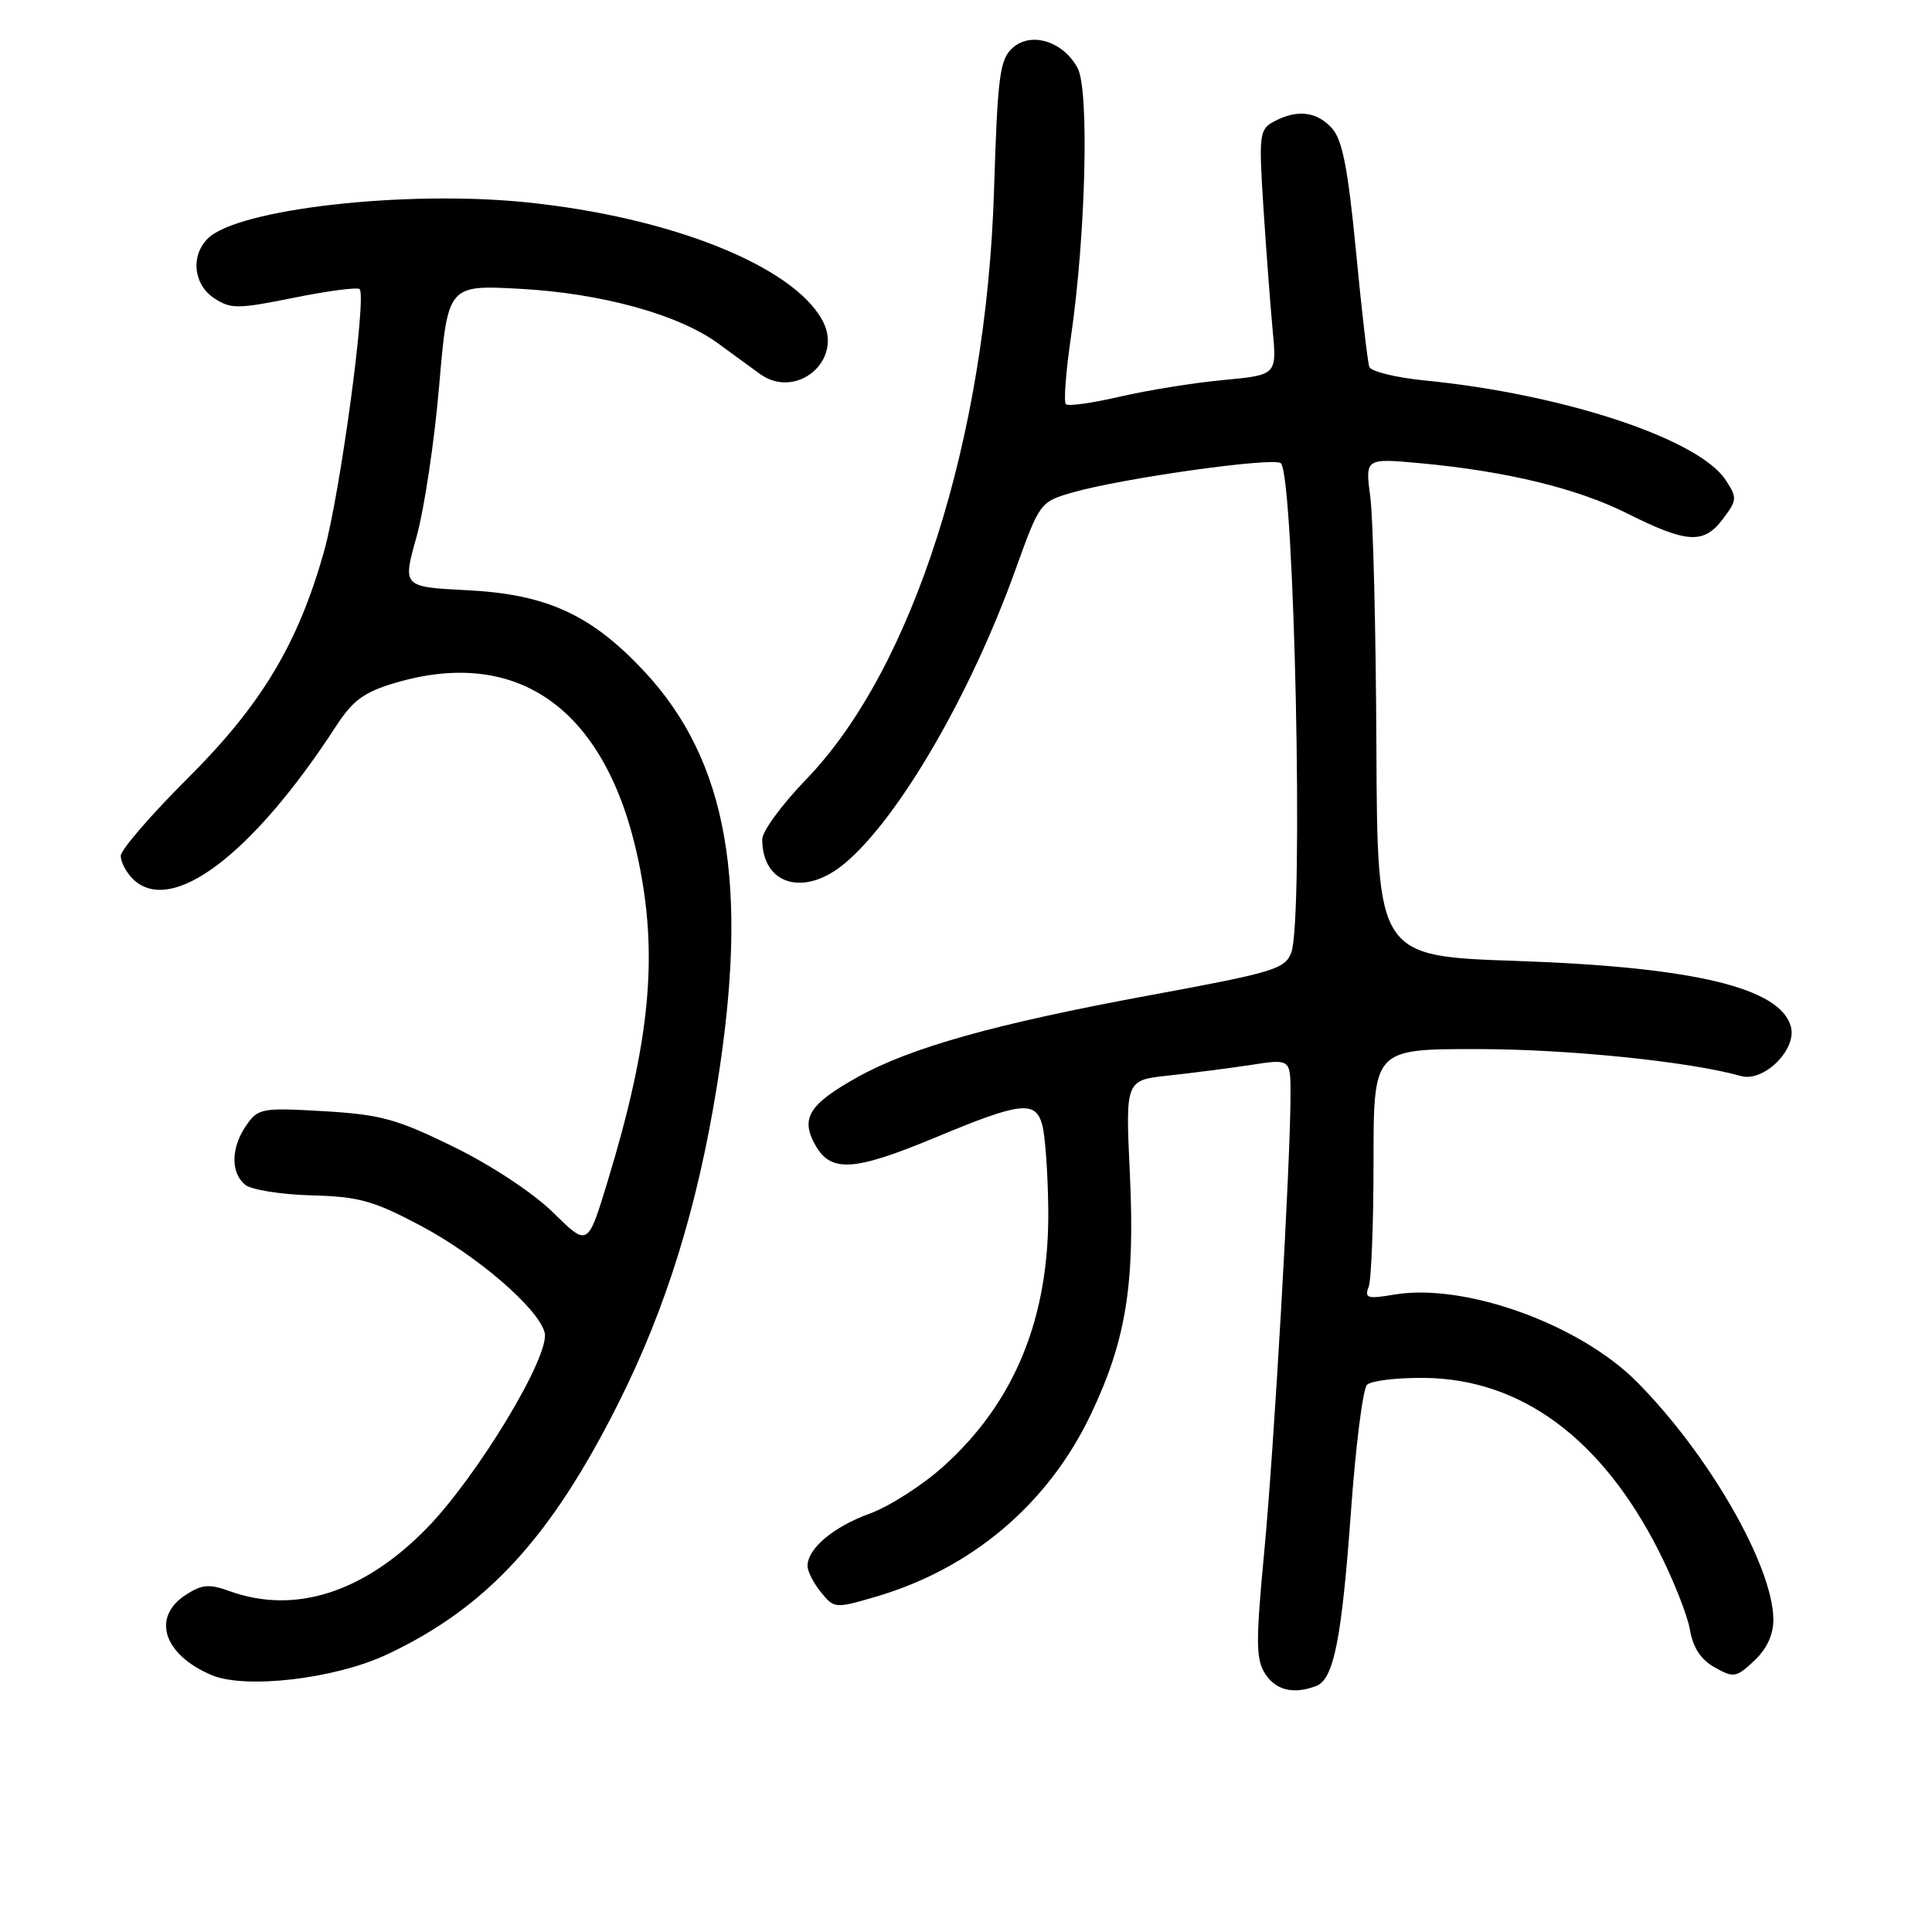 <?xml version="1.0" encoding="UTF-8" standalone="no"?>
<!DOCTYPE svg PUBLIC "-//W3C//DTD SVG 1.1//EN" "http://www.w3.org/Graphics/SVG/1.1/DTD/svg11.dtd" >
<svg xmlns="http://www.w3.org/2000/svg" xmlns:xlink="http://www.w3.org/1999/xlink" version="1.1" viewBox="0 0 256 256">
 <g >
 <path fill="currentColor"
d=" M 174.41 223.40 C 176.74 222.50 177.79 217.20 179.03 200.00 C 179.65 191.47 180.59 184.05 181.13 183.50 C 181.67 182.95 185.12 182.54 188.81 182.58 C 201.57 182.74 212.22 190.61 219.77 205.46 C 221.73 209.33 223.61 214.06 223.93 215.97 C 224.33 218.33 225.38 219.92 227.21 220.94 C 229.72 222.35 230.06 222.30 232.45 220.05 C 234.13 218.47 234.99 216.60 234.98 214.58 C 234.92 207.47 226.41 192.68 216.87 183.08 C 209.25 175.43 194.06 169.97 184.74 171.54 C 181.20 172.14 180.78 172.02 181.35 170.53 C 181.71 169.60 182.00 162.12 182.00 153.92 C 182.00 139.00 182.00 139.00 195.75 139.01 C 207.76 139.01 223.90 140.66 230.69 142.58 C 233.69 143.43 238.10 139.09 237.31 136.07 C 235.95 130.89 224.51 128.14 201.00 127.33 C 182.50 126.70 182.50 126.70 182.38 98.83 C 182.31 83.50 181.95 68.65 181.57 65.83 C 180.89 60.71 180.89 60.71 188.20 61.38 C 199.52 62.42 208.94 64.70 215.50 67.98 C 223.52 72.00 225.73 72.14 228.26 68.81 C 230.18 66.27 230.21 65.97 228.67 63.62 C 225.09 58.15 207.16 52.22 188.75 50.41 C 184.95 50.03 181.65 49.22 181.44 48.61 C 181.22 48.00 180.42 41.08 179.67 33.24 C 178.61 22.28 177.87 18.52 176.49 16.99 C 174.47 14.76 171.88 14.46 168.81 16.10 C 166.88 17.14 166.79 17.79 167.40 27.35 C 167.76 32.93 168.31 40.24 168.62 43.60 C 169.20 49.69 169.20 49.69 162.15 50.35 C 158.28 50.71 152.10 51.70 148.44 52.55 C 144.77 53.40 141.52 53.86 141.23 53.56 C 140.93 53.26 141.23 49.30 141.89 44.76 C 143.87 31.22 144.35 11.92 142.79 9.02 C 140.88 5.46 136.60 4.14 134.16 6.36 C 132.47 7.89 132.19 10.04 131.71 25.29 C 130.69 58.13 120.95 88.64 106.85 103.24 C 103.63 106.57 101.00 110.15 101.00 111.21 C 101.00 117.28 106.59 118.90 111.96 114.38 C 119.13 108.35 128.62 92.01 134.55 75.50 C 137.76 66.58 137.82 66.50 142.10 65.26 C 148.60 63.38 168.86 60.53 169.72 61.38 C 171.51 63.17 172.76 121.87 171.10 126.23 C 170.28 128.40 168.74 128.86 152.35 131.88 C 131.91 135.65 120.62 138.81 113.58 142.75 C 107.16 146.34 106.03 148.19 108.05 151.76 C 110.12 155.41 113.18 155.20 124.00 150.70 C 135.19 146.03 137.19 145.79 138.09 149.00 C 138.48 150.38 138.85 155.40 138.90 160.16 C 139.07 174.54 134.49 185.78 125.00 194.31 C 122.22 196.81 117.82 199.63 115.22 200.57 C 110.41 202.32 107.00 205.20 107.00 207.50 C 107.00 208.20 107.80 209.77 108.78 210.98 C 110.53 213.14 110.67 213.15 116.03 211.58 C 128.75 207.86 138.85 199.31 144.50 187.50 C 149.20 177.66 150.41 170.25 149.71 155.47 C 149.13 143.13 149.13 143.13 154.81 142.52 C 157.94 142.18 162.86 141.55 165.75 141.11 C 171.00 140.30 171.00 140.30 171.00 145.02 C 171.00 154.02 168.84 191.58 167.53 205.50 C 166.39 217.50 166.40 219.82 167.62 221.75 C 169.04 223.98 171.39 224.55 174.41 223.40 Z  M 51.29 219.22 C 64.51 213.00 73.03 203.73 82.01 185.79 C 88.28 173.27 92.39 160.02 94.98 144.00 C 99.32 117.17 96.45 100.81 85.34 88.93 C 78.33 81.44 72.44 78.74 61.92 78.21 C 53.33 77.77 53.33 77.77 55.19 71.14 C 56.21 67.49 57.57 58.48 58.19 51.12 C 59.34 37.75 59.34 37.75 68.92 38.27 C 79.64 38.85 89.84 41.65 95.09 45.46 C 96.96 46.82 99.46 48.64 100.64 49.51 C 105.48 53.07 111.81 47.76 109.00 42.50 C 105.12 35.25 88.91 28.77 69.76 26.81 C 53.71 25.16 31.45 27.69 27.53 31.61 C 25.22 33.92 25.64 37.72 28.40 39.53 C 30.59 40.96 31.53 40.95 38.96 39.45 C 43.45 38.54 47.36 38.03 47.65 38.31 C 48.61 39.28 45.07 65.43 42.96 72.98 C 39.51 85.30 34.63 93.43 24.77 103.23 C 19.95 108.04 16.00 112.62 16.00 113.41 C 16.00 114.21 16.71 115.56 17.57 116.43 C 22.60 121.46 33.36 113.40 44.51 96.25 C 46.75 92.80 48.22 91.72 52.31 90.50 C 68.74 85.62 80.36 94.04 84.56 113.87 C 87.26 126.59 86.16 138.03 80.47 156.68 C 77.88 165.18 77.88 165.18 73.34 160.71 C 70.69 158.10 65.19 154.46 60.15 151.98 C 52.56 148.26 50.44 147.68 42.90 147.24 C 34.72 146.76 34.21 146.86 32.65 149.09 C 30.61 152.01 30.53 155.36 32.47 156.98 C 33.28 157.65 37.22 158.28 41.22 158.39 C 47.51 158.55 49.47 159.09 55.64 162.36 C 63.20 166.35 71.35 173.37 72.17 176.58 C 72.94 179.60 63.26 195.64 56.50 202.55 C 48.17 211.05 39.04 213.95 30.41 210.83 C 27.70 209.85 26.75 209.94 24.58 211.35 C 20.06 214.31 21.66 219.24 28.02 221.95 C 32.50 223.86 44.43 222.46 51.29 219.22 Z "/>
</g>
</svg>